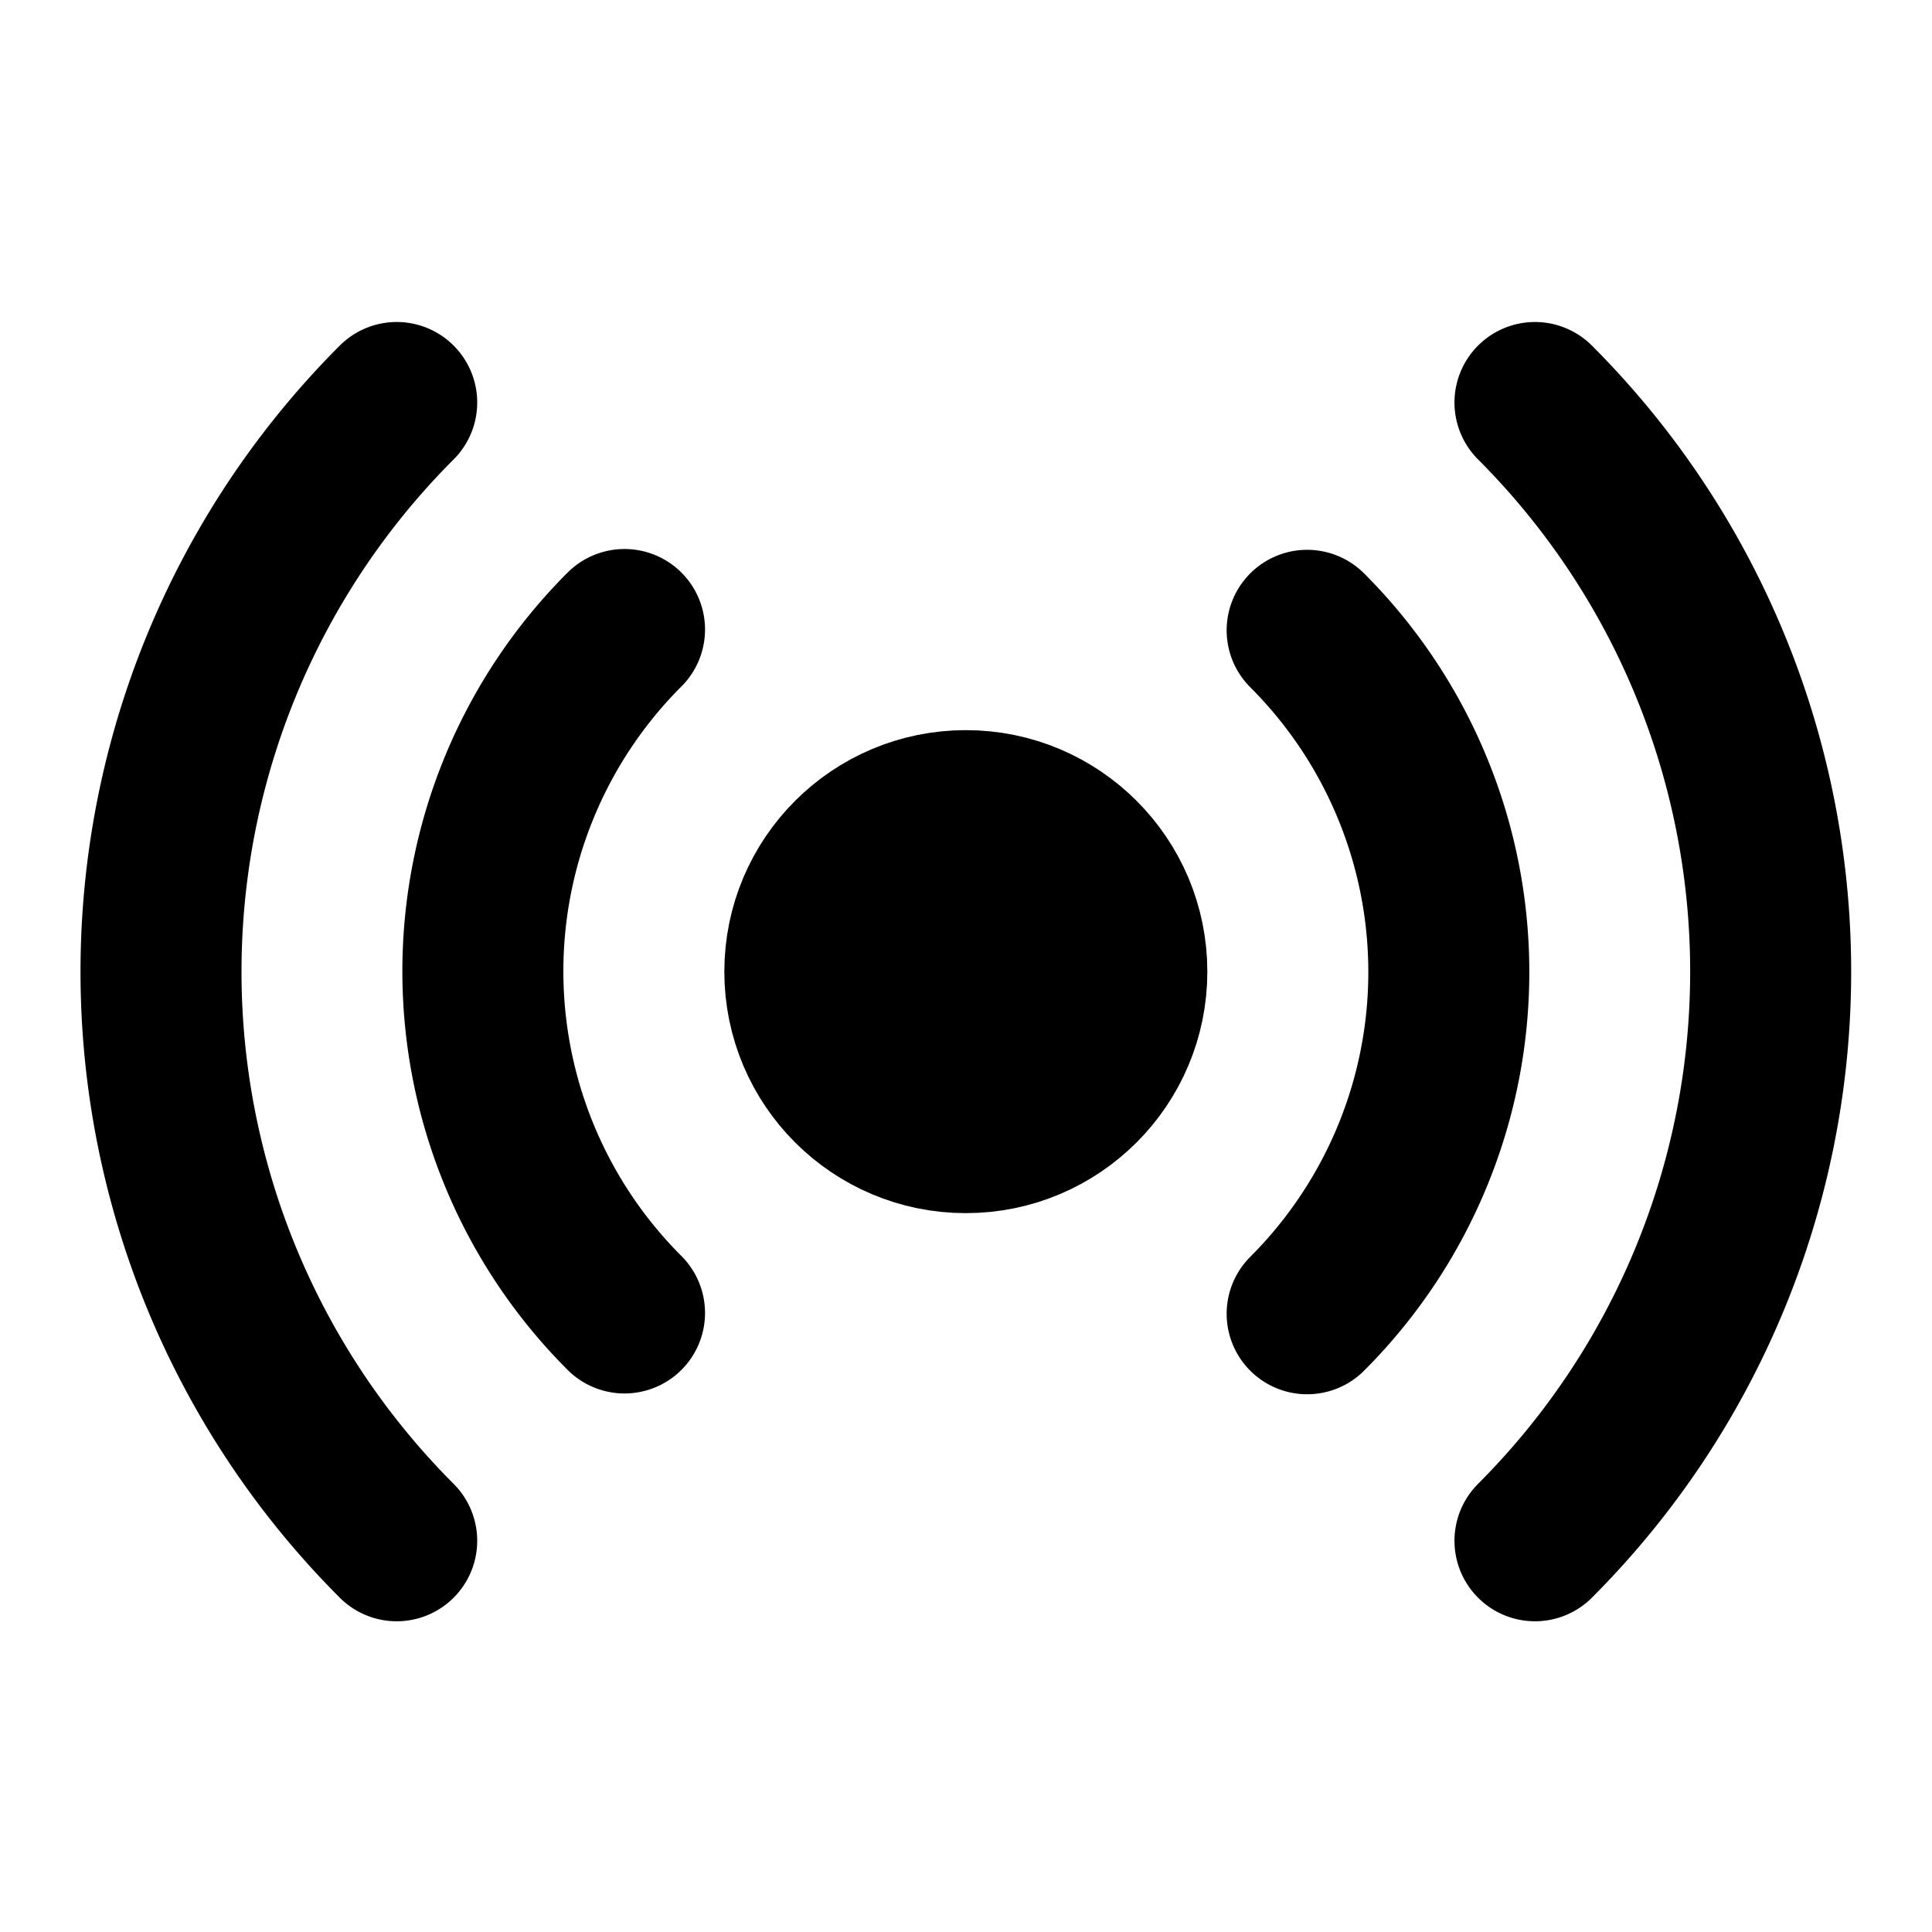 <svg viewBox="0 0 24 24" fill="none" xmlns="http://www.w3.org/2000/svg"><path d="M11.998 14.07c1.105 0 2-.895 2-2s-.895-2-2-2c-1.105 0-2 .895-2 2s.895 2 2 2Z" fill="currentColor" stroke="currentColor" stroke-width="2" stroke-linecap="round" stroke-linejoin="round"/><path d="M16.238 7.83a6 6 0 0 1 0 8.49m-8.48-.01a6 6 0 0 1-1.302-6.543A6 6 0 0 1 7.758 7.82M19.068 5a10 10 0 0 1 0 14.14m-14.14 0a10 10 0 0 1 0-14.14" stroke="currentColor" stroke-width="2" stroke-linecap="round" stroke-linejoin="round"/></svg>

